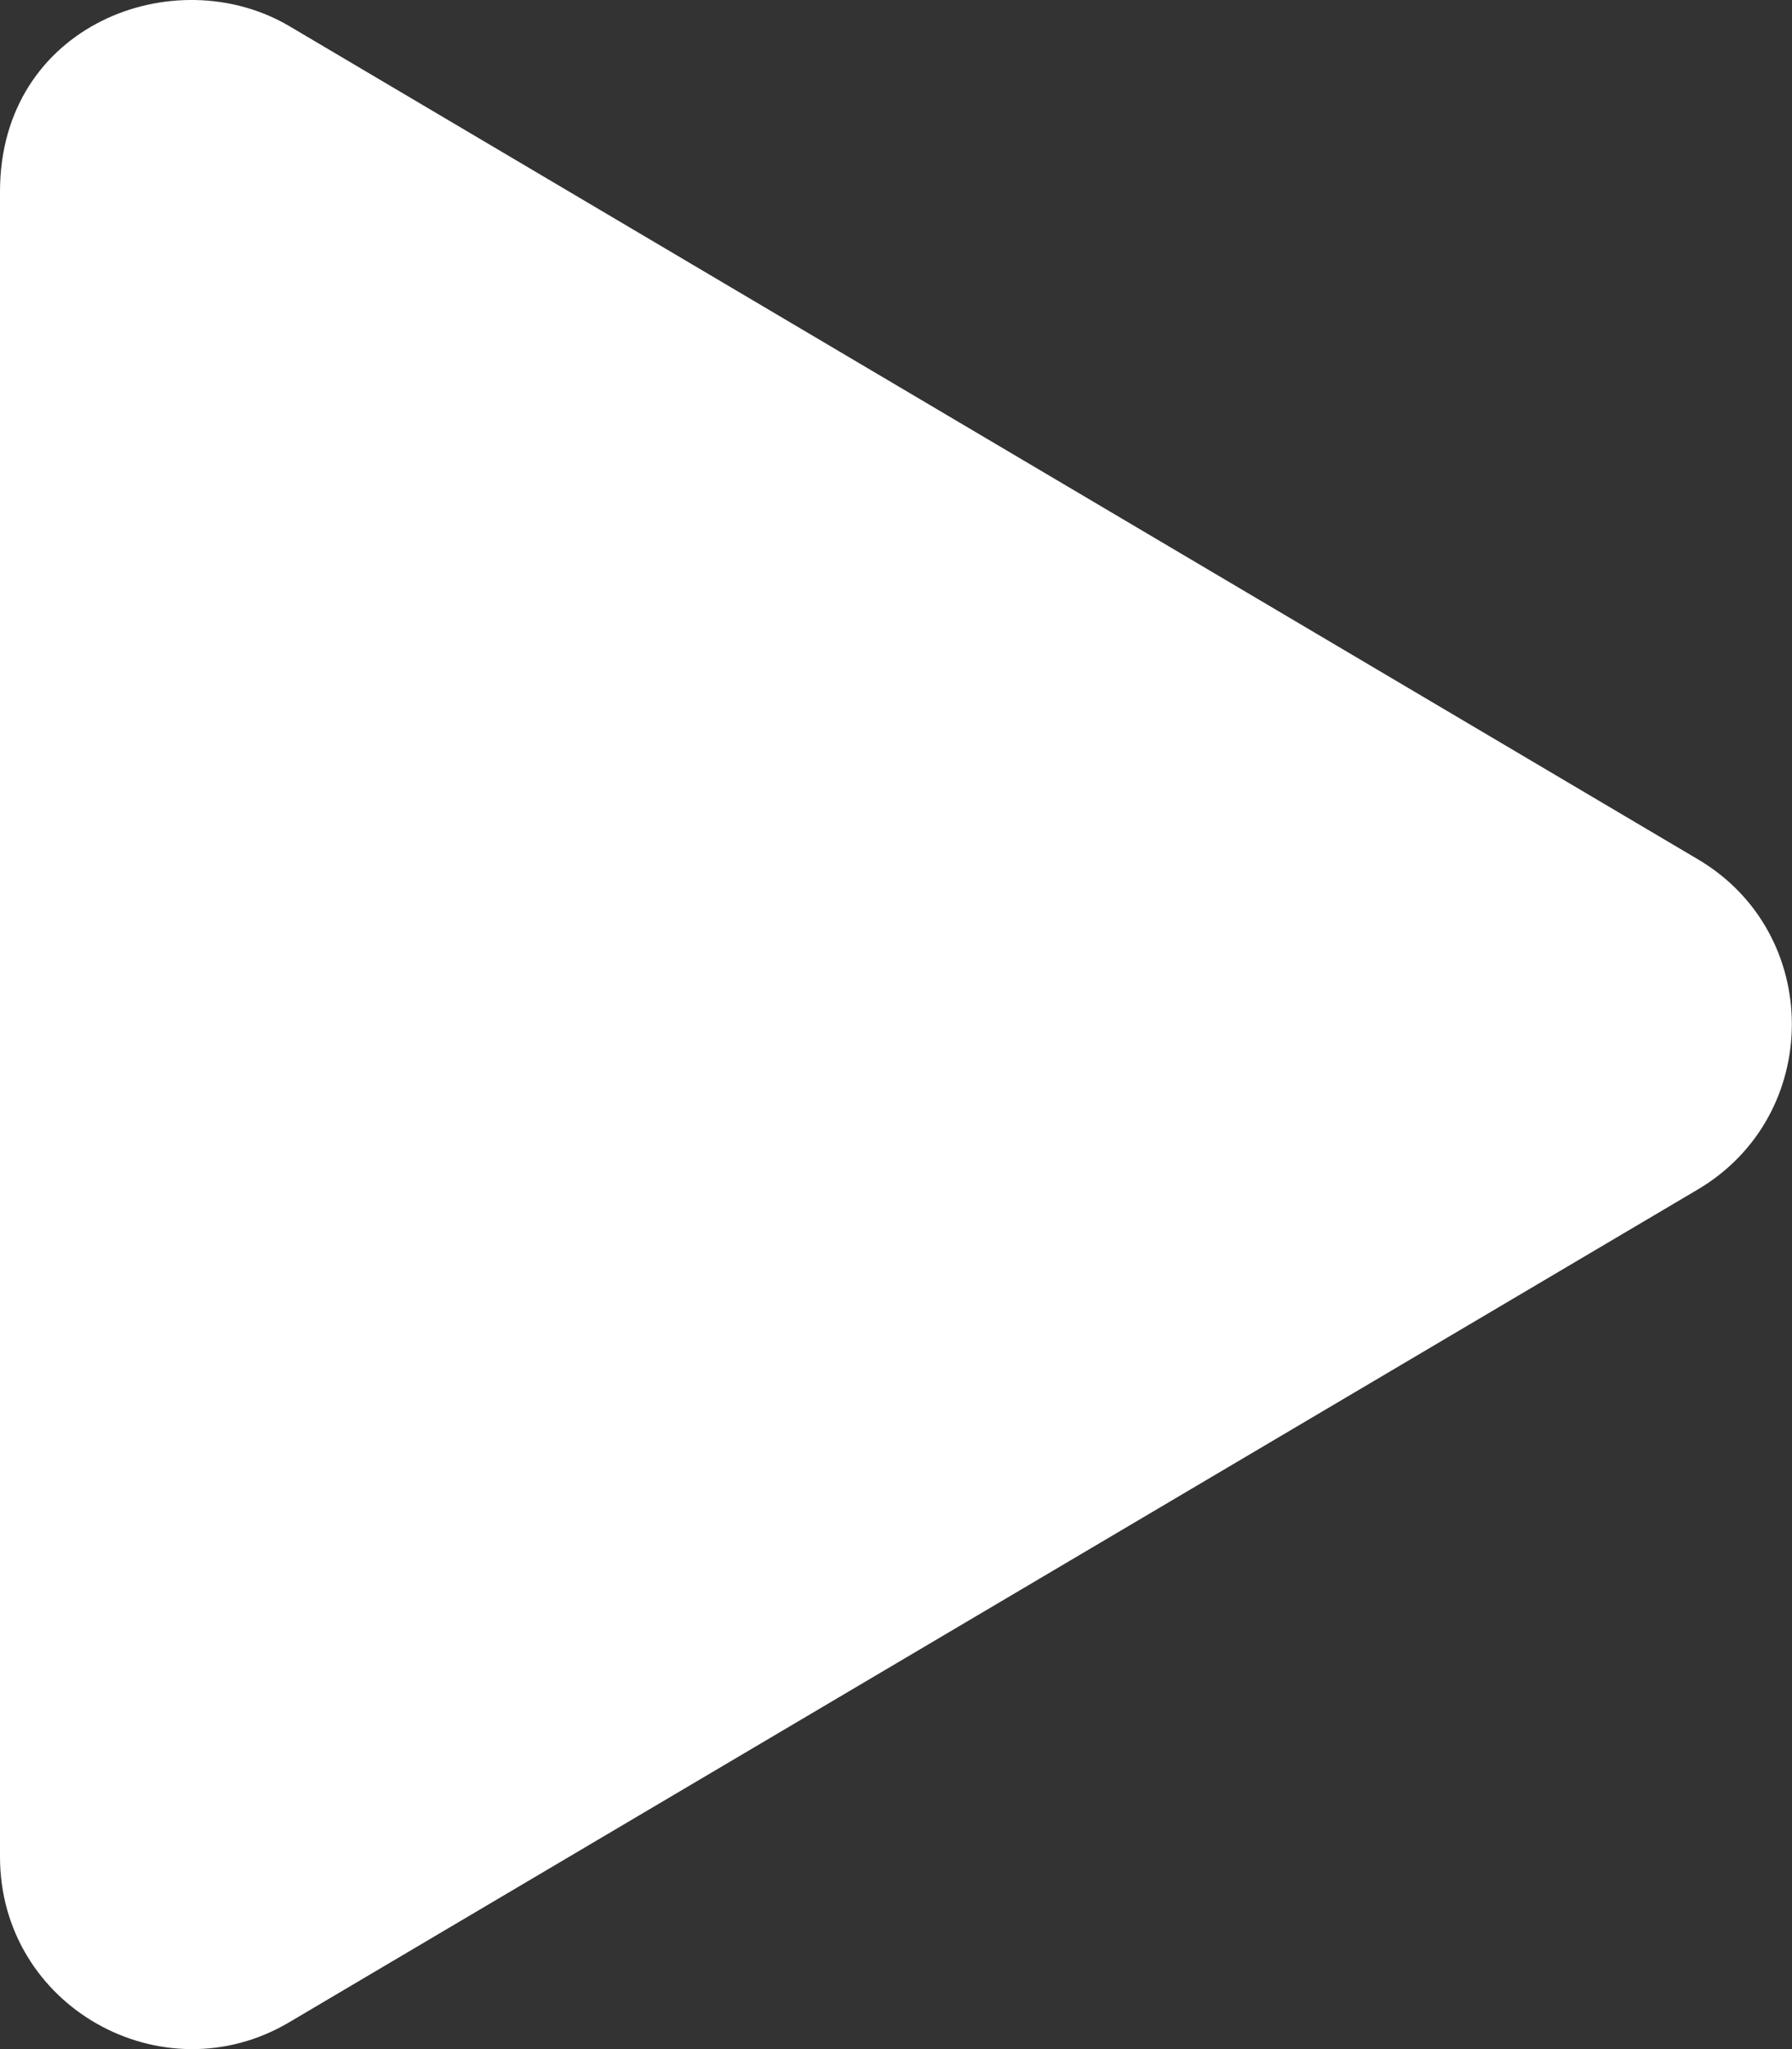 <svg width="14" height="16" viewBox="0 0 14 16" fill="none" xmlns="http://www.w3.org/2000/svg">
<rect x="0" y="0" width="14" height="16" fill="#333333" stroke="none"/>
<path d="M13.262 6.708L2.262 0.205C1.369 -0.323 0 0.19 0 1.496V14.498C0 15.67 1.272 16.377 2.262 15.789L13.262 9.289C14.243 8.711 14.246 7.286 13.262 6.708Z" fill="white"/>
</svg>
